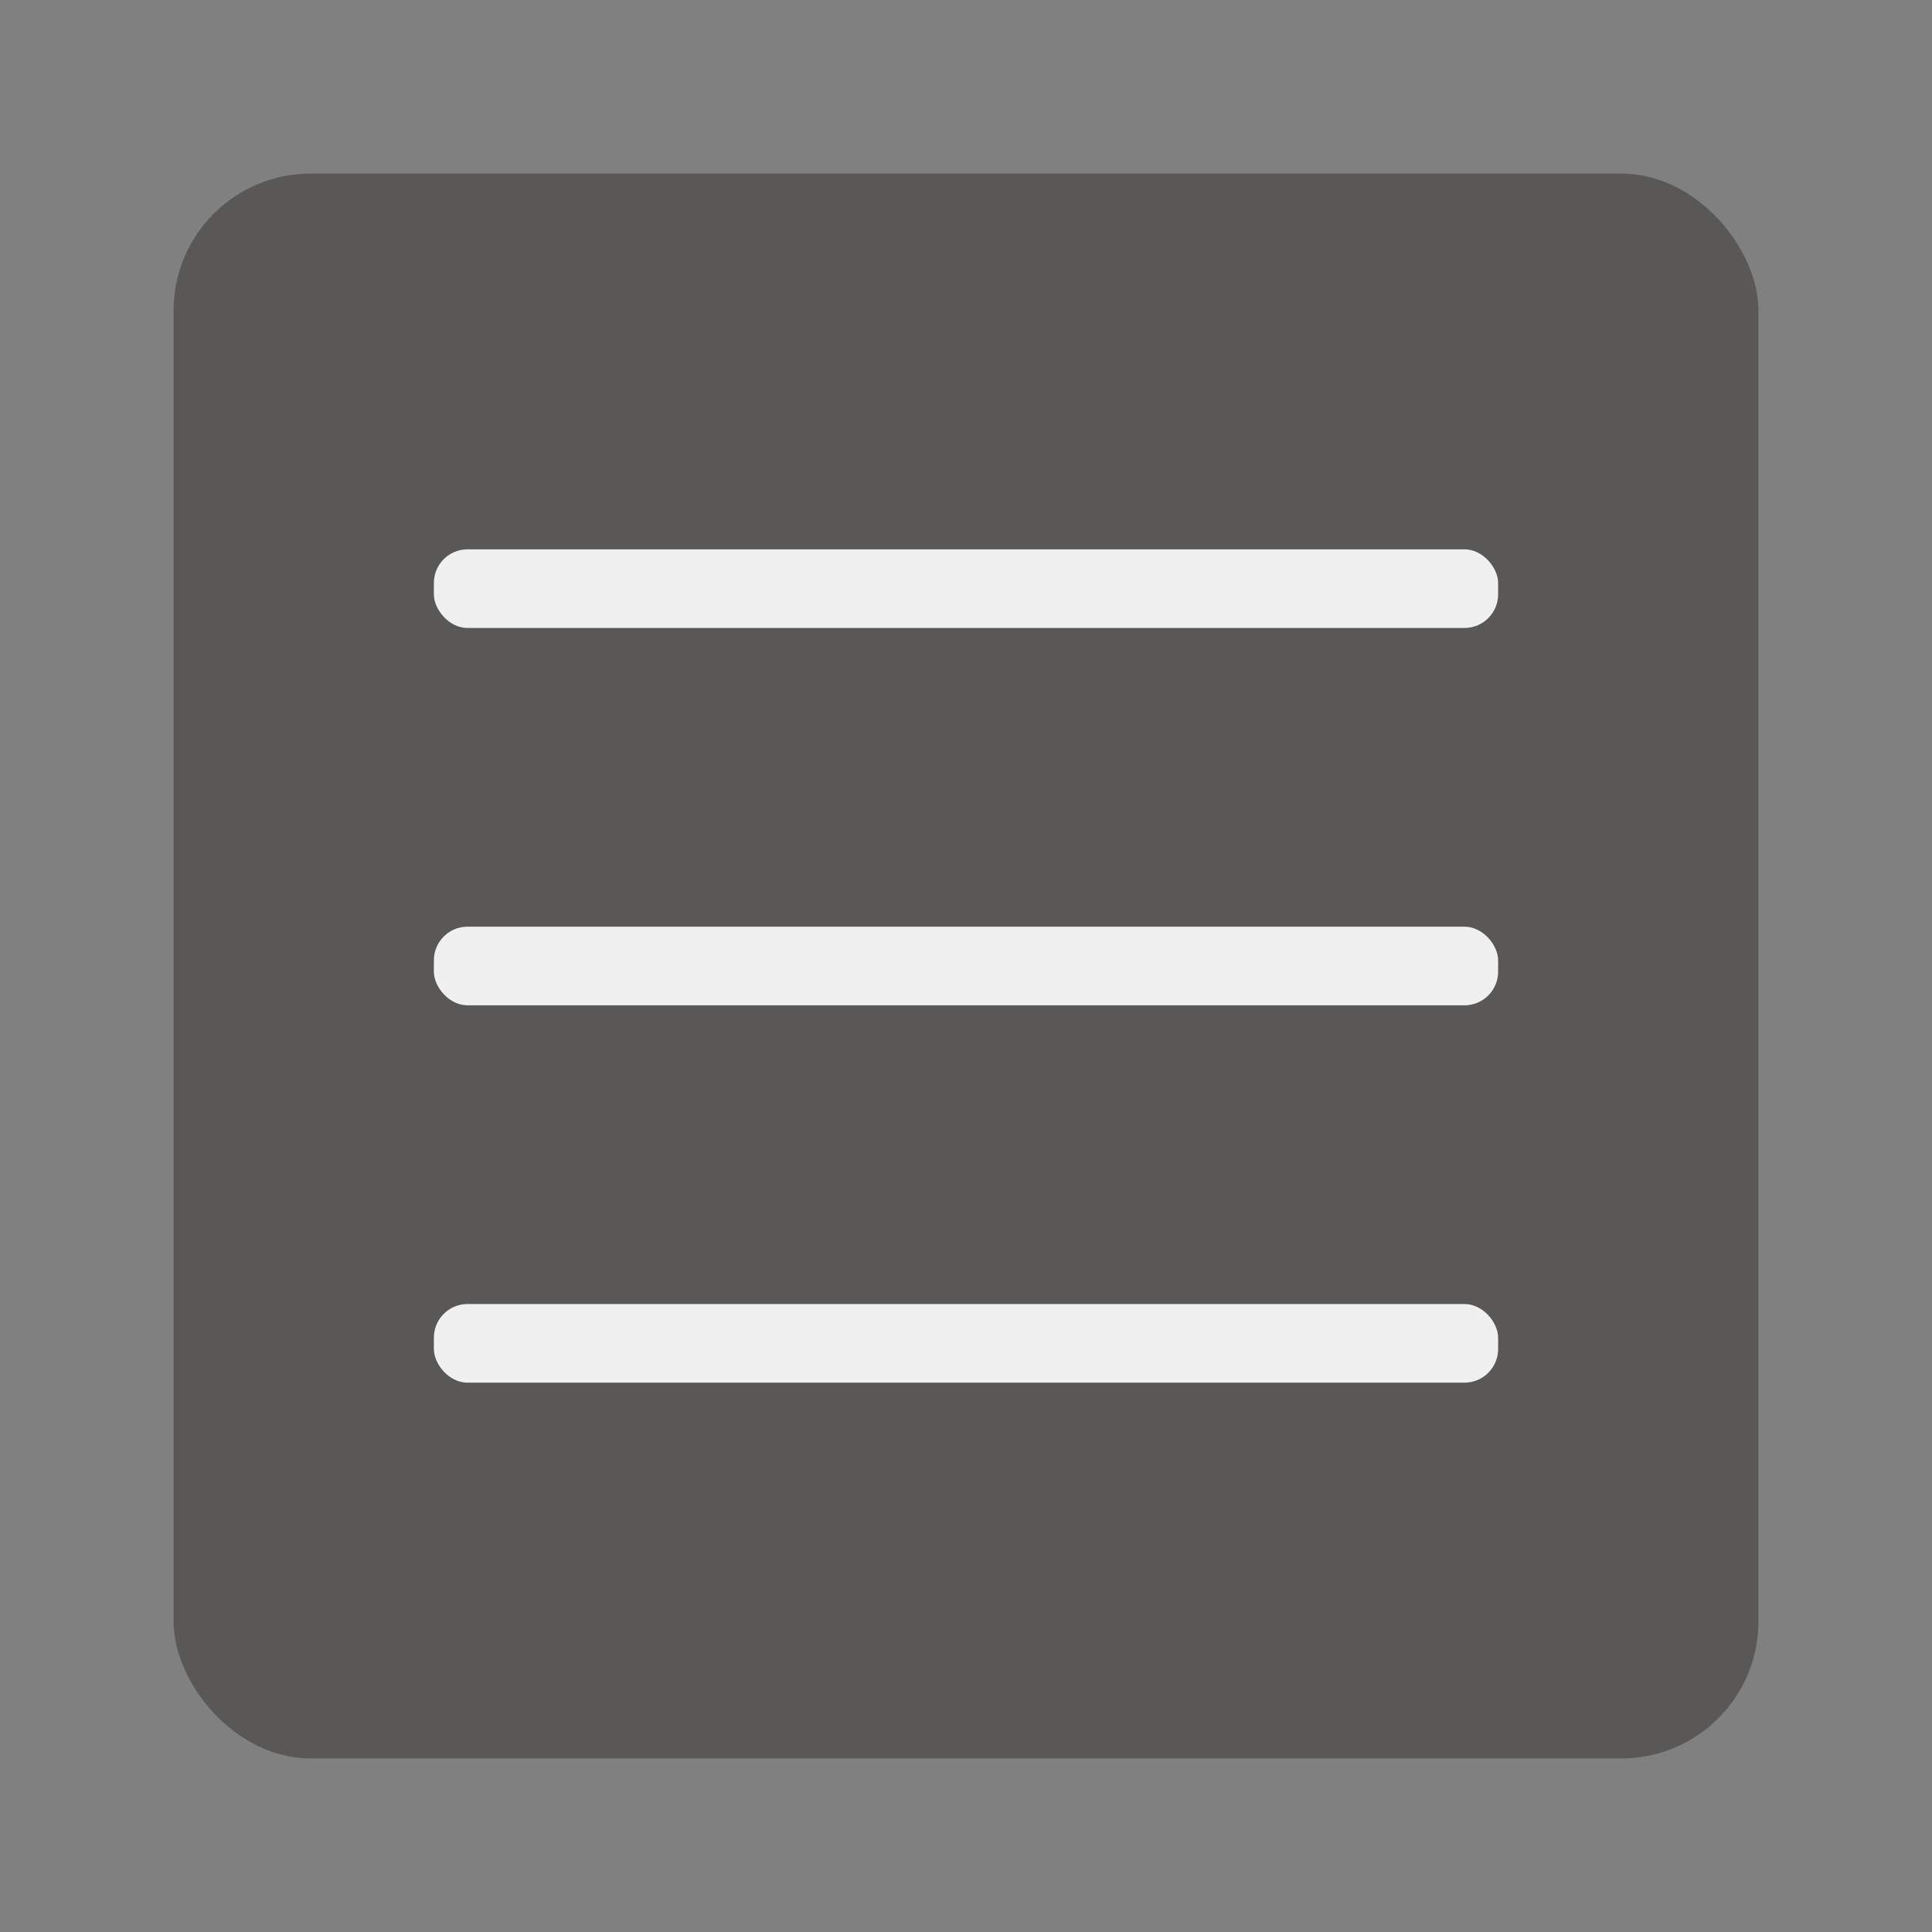 <?xml version="1.0" encoding="UTF-8"?>
<svg id="a" data-name="レイヤー 1" xmlns="http://www.w3.org/2000/svg" width="256" height="256" viewBox="0 0 256 256">
  <rect x="0" y="0" width="256" height="256" fill="#808080" stroke="none"/>
  <rect x="23" y="23" width="210" height="210" rx="18.15" ry="18.15" style="fill: #595857;"/>
  <g>
    <rect x="57.49" y="172.79" width="141.02" height="10.42" rx="4.46" ry="4.46" style="fill: #f0f0f0;"/>
    <rect x="57.49" y="122.79" width="141.02" height="10.42" rx="4.46" ry="4.46" style="fill: #f0f0f0;"/>
    <rect x="57.49" y="72.79" width="141.02" height="10.42" rx="4.46" ry="4.46" style="fill: #f0f0f0;"/>
  </g>
</svg>